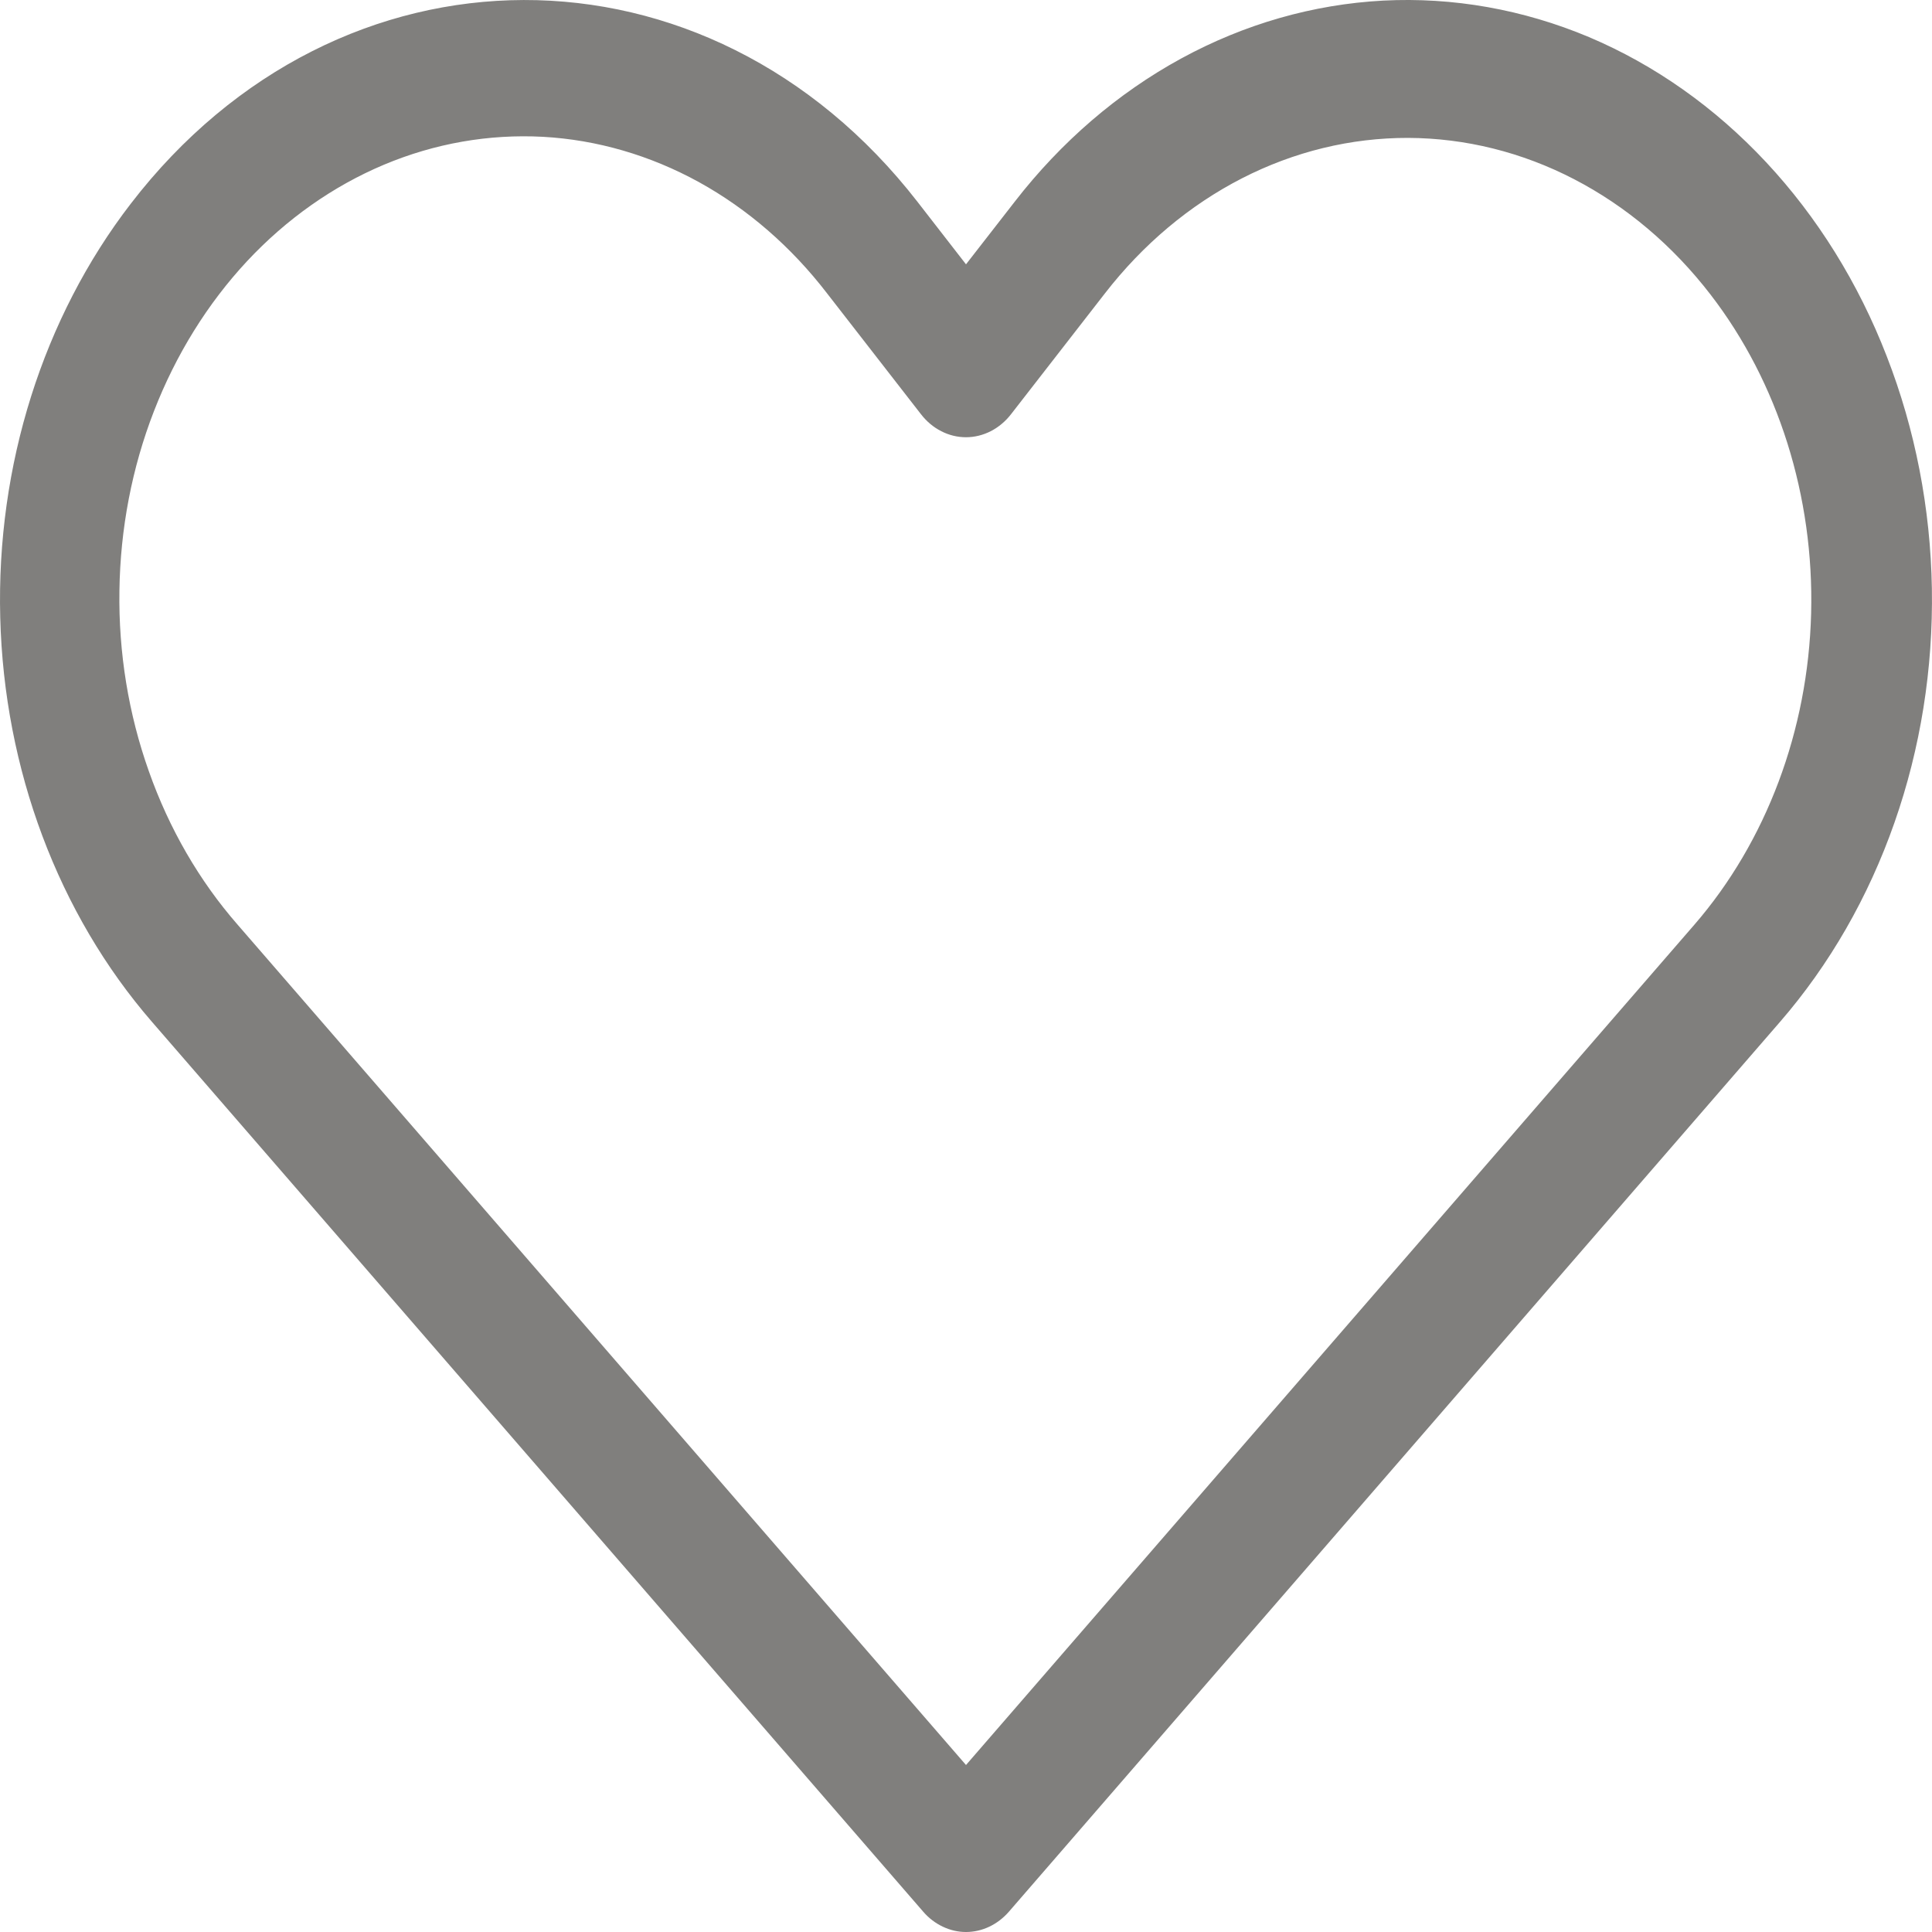 <svg width="16" height="16" viewBox="0 0 16 16" fill="none" xmlns="http://www.w3.org/2000/svg">
<path d="M8.403 1.671C8.788 1.174 9.257 0.771 9.781 0.485C10.305 0.199 10.874 0.036 11.454 0.005C12.034 -0.025 12.614 0.078 13.159 0.307C13.703 0.537 14.202 0.889 14.626 1.343C15.05 1.797 15.39 2.343 15.625 2.95C15.861 3.556 15.988 4.211 15.999 4.874C16.01 5.538 15.905 6.197 15.689 6.813C15.473 7.43 15.151 7.99 14.742 8.462L8.356 15.831C8.309 15.885 8.254 15.927 8.193 15.956C8.132 15.985 8.066 16 8 16C7.934 16 7.869 15.985 7.808 15.956C7.747 15.927 7.691 15.885 7.645 15.831L1.258 8.462C0.483 7.568 0.034 6.371 0.002 5.114C-0.031 3.856 0.356 2.631 1.083 1.687C2.808 -0.556 5.863 -0.563 7.598 1.671L8 2.189L8.403 1.671ZM14.167 2.441C13.854 2.034 13.468 1.708 13.036 1.484C12.604 1.26 12.136 1.144 11.662 1.142C11.187 1.141 10.718 1.255 10.285 1.477C9.852 1.699 9.466 2.023 9.151 2.429L8.374 3.429C8.327 3.49 8.269 3.538 8.205 3.571C8.14 3.604 8.07 3.621 8 3.621C7.929 3.621 7.859 3.604 7.795 3.571C7.73 3.538 7.673 3.49 7.626 3.429L6.849 2.429C6.553 2.044 6.192 1.731 5.788 1.508C5.384 1.286 4.945 1.158 4.497 1.133C4.049 1.109 3.601 1.187 3.18 1.364C2.759 1.541 2.373 1.813 2.046 2.163C1.719 2.514 1.457 2.936 1.275 3.405C1.093 3.873 0.996 4.379 0.989 4.892C0.981 5.404 1.064 5.913 1.233 6.388C1.401 6.864 1.651 7.295 1.968 7.658L8 14.617L14.032 7.658C14.628 6.97 14.974 6.048 14.999 5.08C15.024 4.112 14.727 3.168 14.167 2.441Z" fill="#807F7D"/>
</svg>
